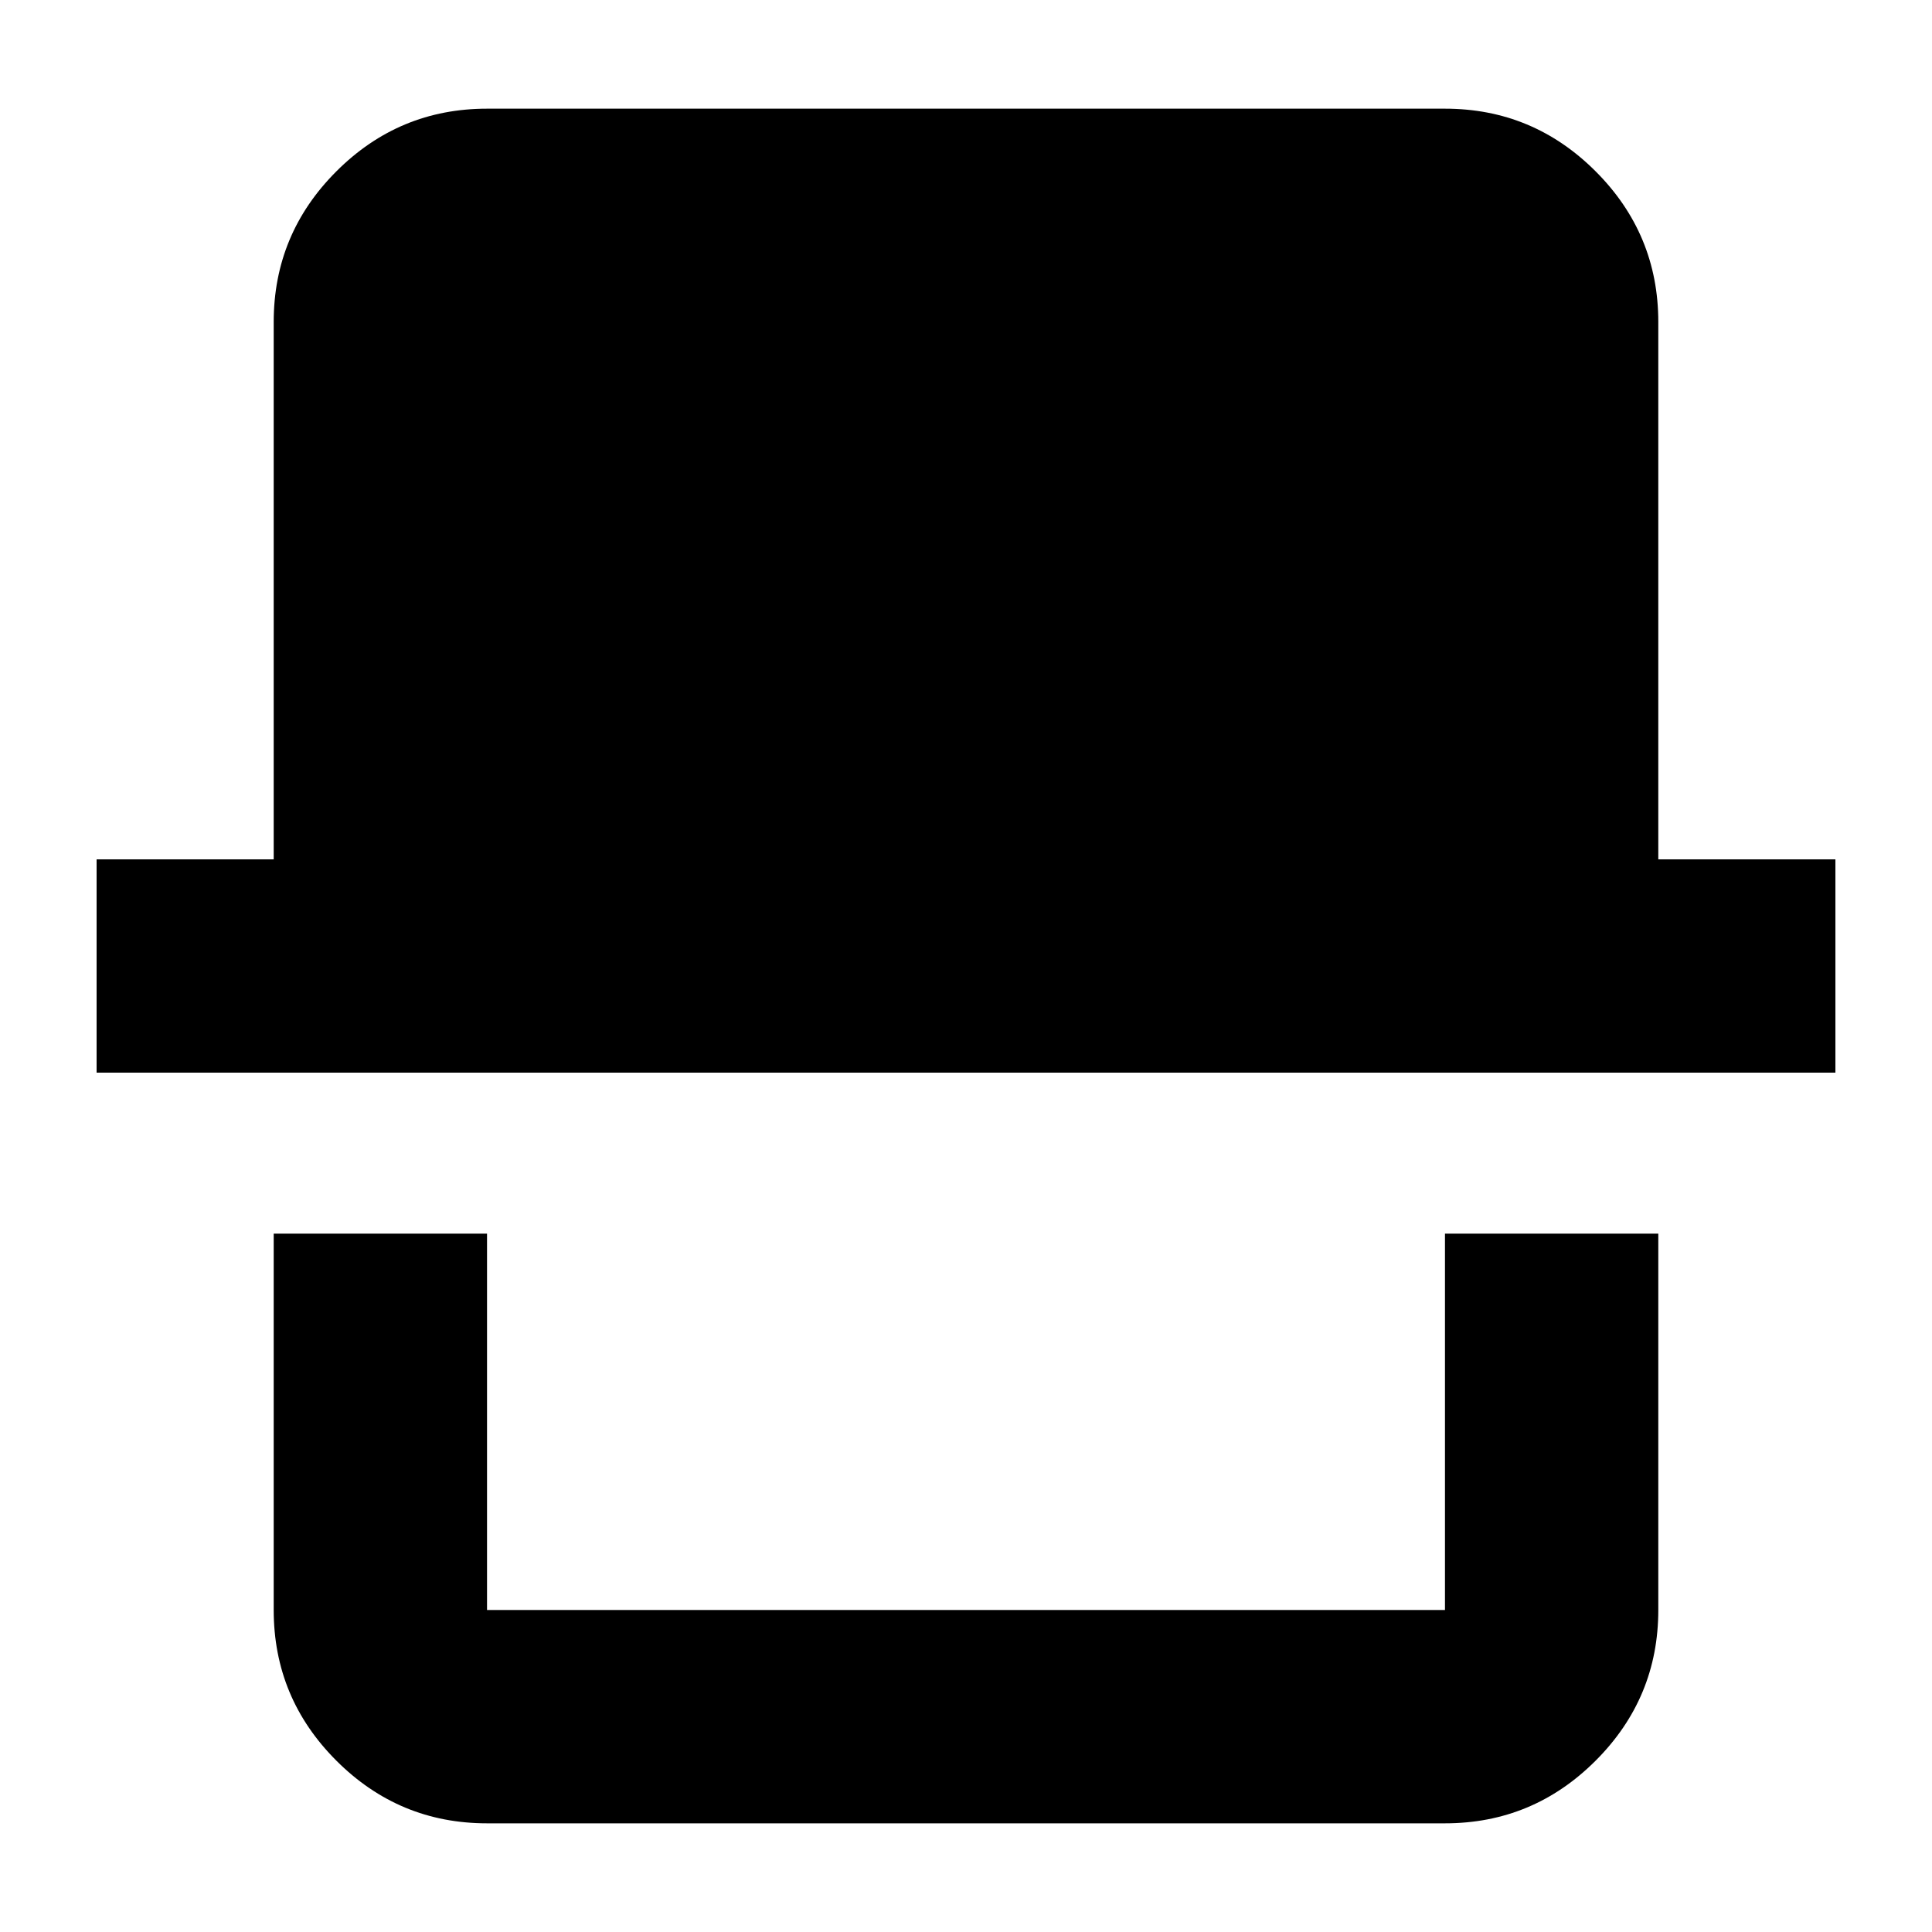 <svg xmlns="http://www.w3.org/2000/svg" height="24" viewBox="0 -960 960 960" width="24"><path d="M242-54q-43.73 0-74.86-31.14Q136-116.28 136-160v-187h106v187h476v-187h106v187q0 43.72-31.14 74.86T718-54H242ZM48-427v-106h88v-267q0-43.72 31.14-74.86Q198.27-906 242-906h476q43.72 0 74.86 31.14T824-800v267h88v106H48Zm670 267H242h476Z"/></svg>